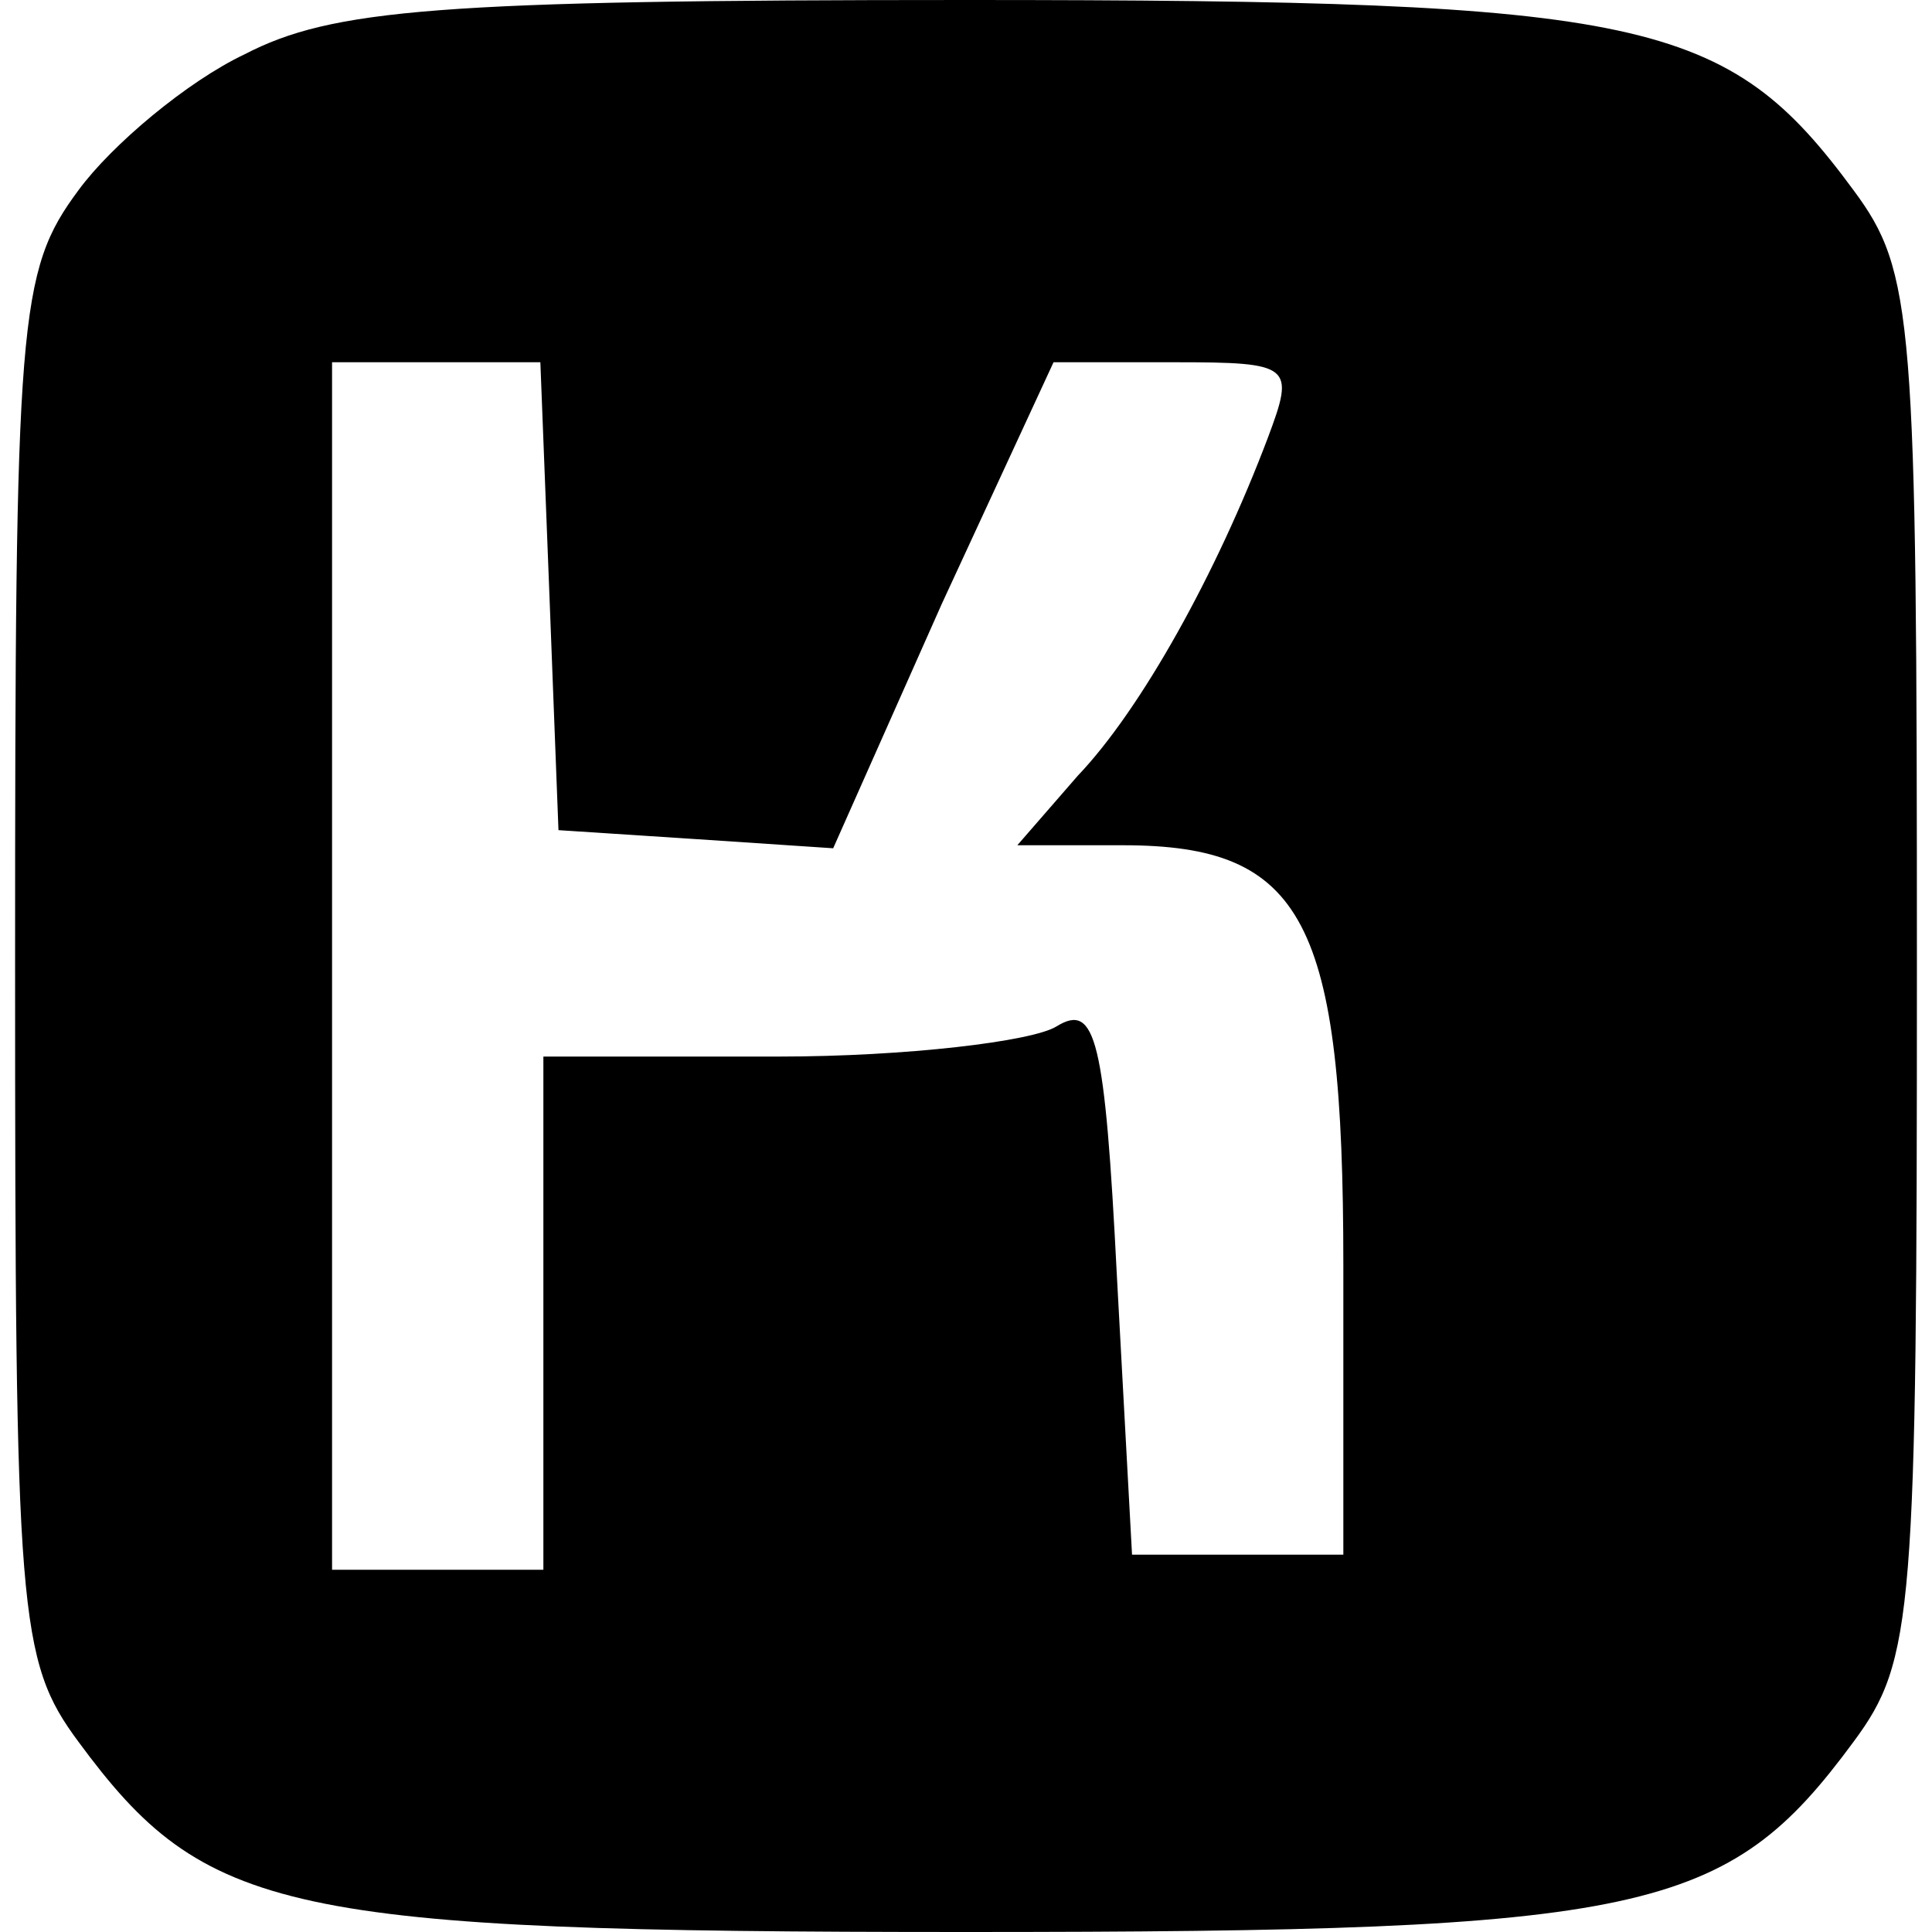 <?xml version="1.0" standalone="no"?>
<!DOCTYPE svg PUBLIC "-//W3C//DTD SVG 20010904//EN"
 "http://www.w3.org/TR/2001/REC-SVG-20010904/DTD/svg10.dtd">
<svg version="1.0" xmlns="http://www.w3.org/2000/svg"
 width="64pt" height="64pt" viewBox="0 0 64 64"
 preserveAspectRatio="xMidYMid meet">

<g transform="translate(0,64) scale(0.1,-0.1)"
fill="#000000" stroke="none">
<path d="M81 622 c-19 -9 -44 -30 -55 -45 -20 -27 -21 -42 -21 -257 0 -215 1
-230 21 -257 42 -57 68 -63 294 -63 226 0 252 6 294 63 20 27 21 42 21 257 0
215 -1 230 -21 257 -42 57 -68 63 -294 63 -175 0 -210 -3 -239 -18z m101 -179
l3 -78 46 -3 45 -3 36 81 37 80 40 0 c39 0 40 -1 31 -25 -17 -45 -42 -90 -63
-112 l-20 -23 35 0 c60 0 73 -25 73 -139 l0 -96 -35 0 -35 0 -5 92 c-4 79 -7
91 -20 83 -8 -5 -50 -10 -92 -10 l-78 0 0 -85 0 -85 -35 0 -35 0 0 200 0 200
35 0 34 0 3 -77z"/>
</g>
</svg>
